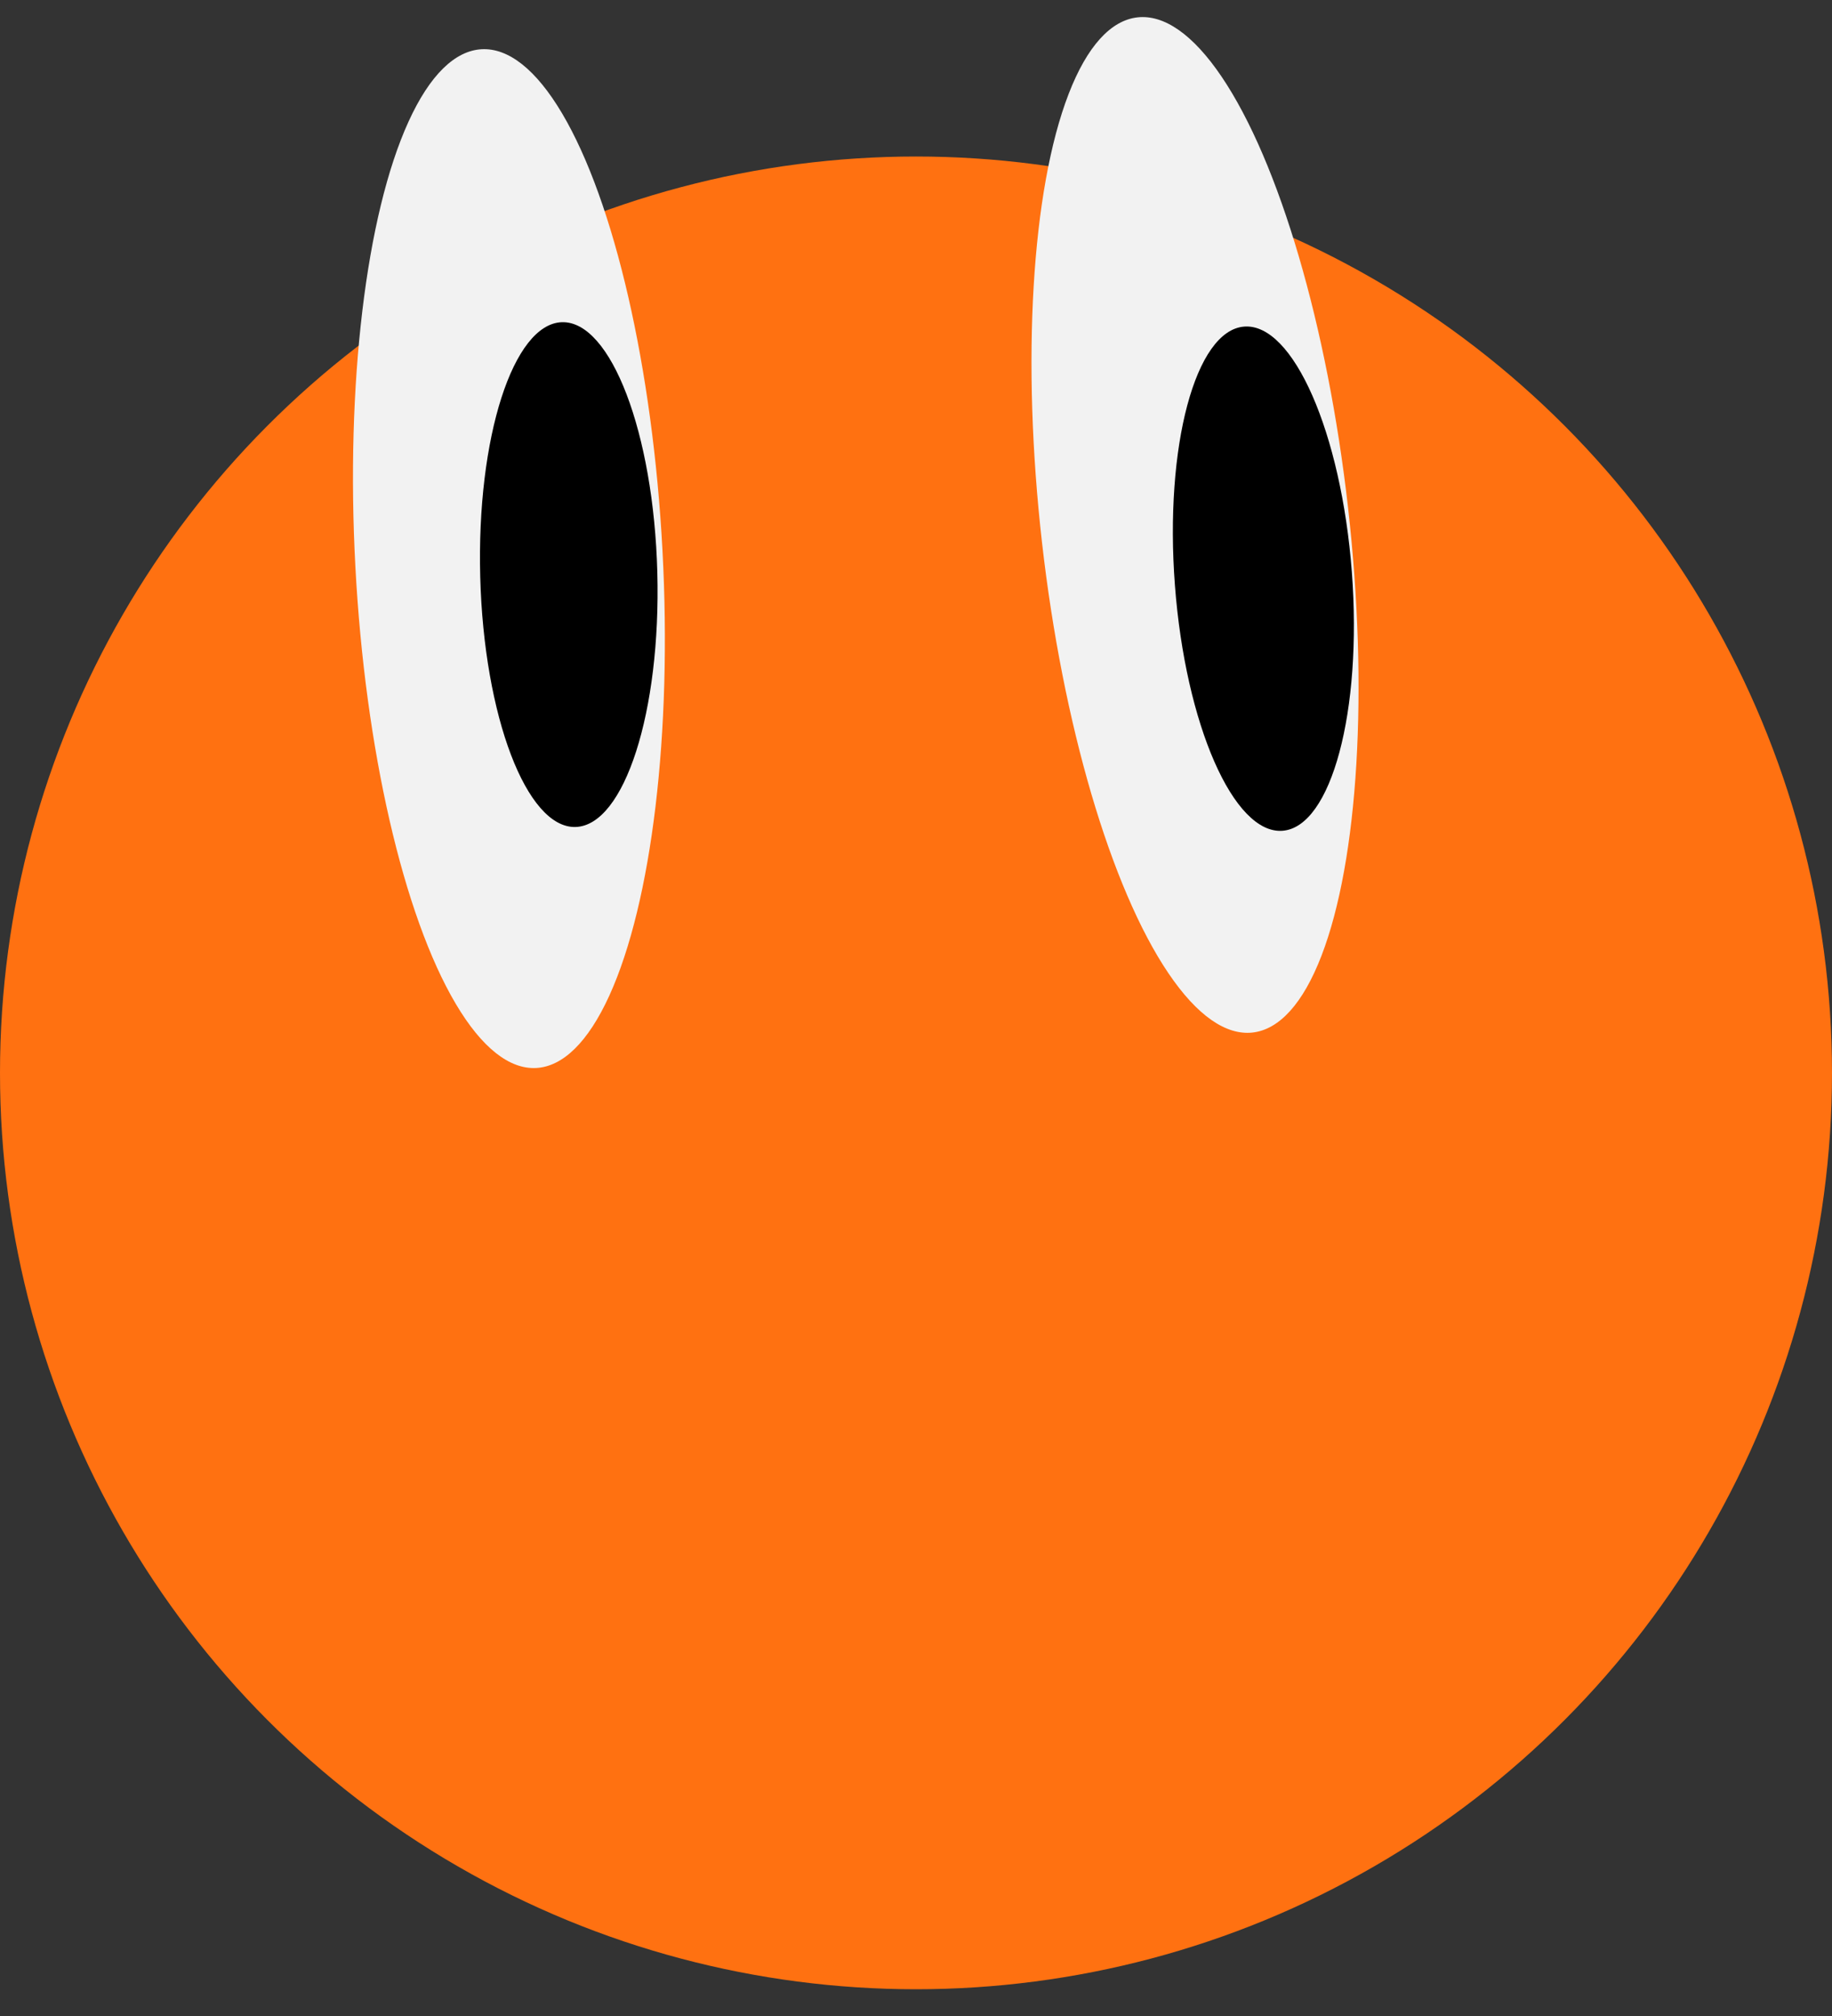 <svg width="30" height="33" viewBox="0 0 30 33" fill="none" xmlns="http://www.w3.org/2000/svg">
<rect x="0" y="0" width="30" height="33" fill="#333333" stroke="none"/>
<circle cx="15" cy="17.562" r="15" fill="#FF7111"/>
<ellipse cx="8.334" cy="9.144" rx="2.518" ry="8.35" transform="rotate(-3.066 8.334 9.144)" fill="#F2F2F2"/>
<path d="M10.764 9.367C10.825 11.649 10.225 13.515 9.424 13.537C8.624 13.558 7.925 11.726 7.864 9.444C7.803 7.163 8.403 5.296 9.204 5.274C10.004 5.253 10.703 7.085 10.764 9.367Z" fill="black"/>
<ellipse cx="19.569" cy="8.593" rx="2.522" ry="8.362" transform="rotate(-6.481 19.569 8.593)" fill="#F2F2F2"/>
<path d="M22.137 9.362C22.31 11.642 21.801 13.538 21.002 13.599C20.202 13.66 19.413 11.861 19.24 9.582C19.067 7.303 19.576 5.406 20.375 5.346C21.175 5.285 21.964 7.083 22.137 9.362Z" fill="black"/>
</svg>
